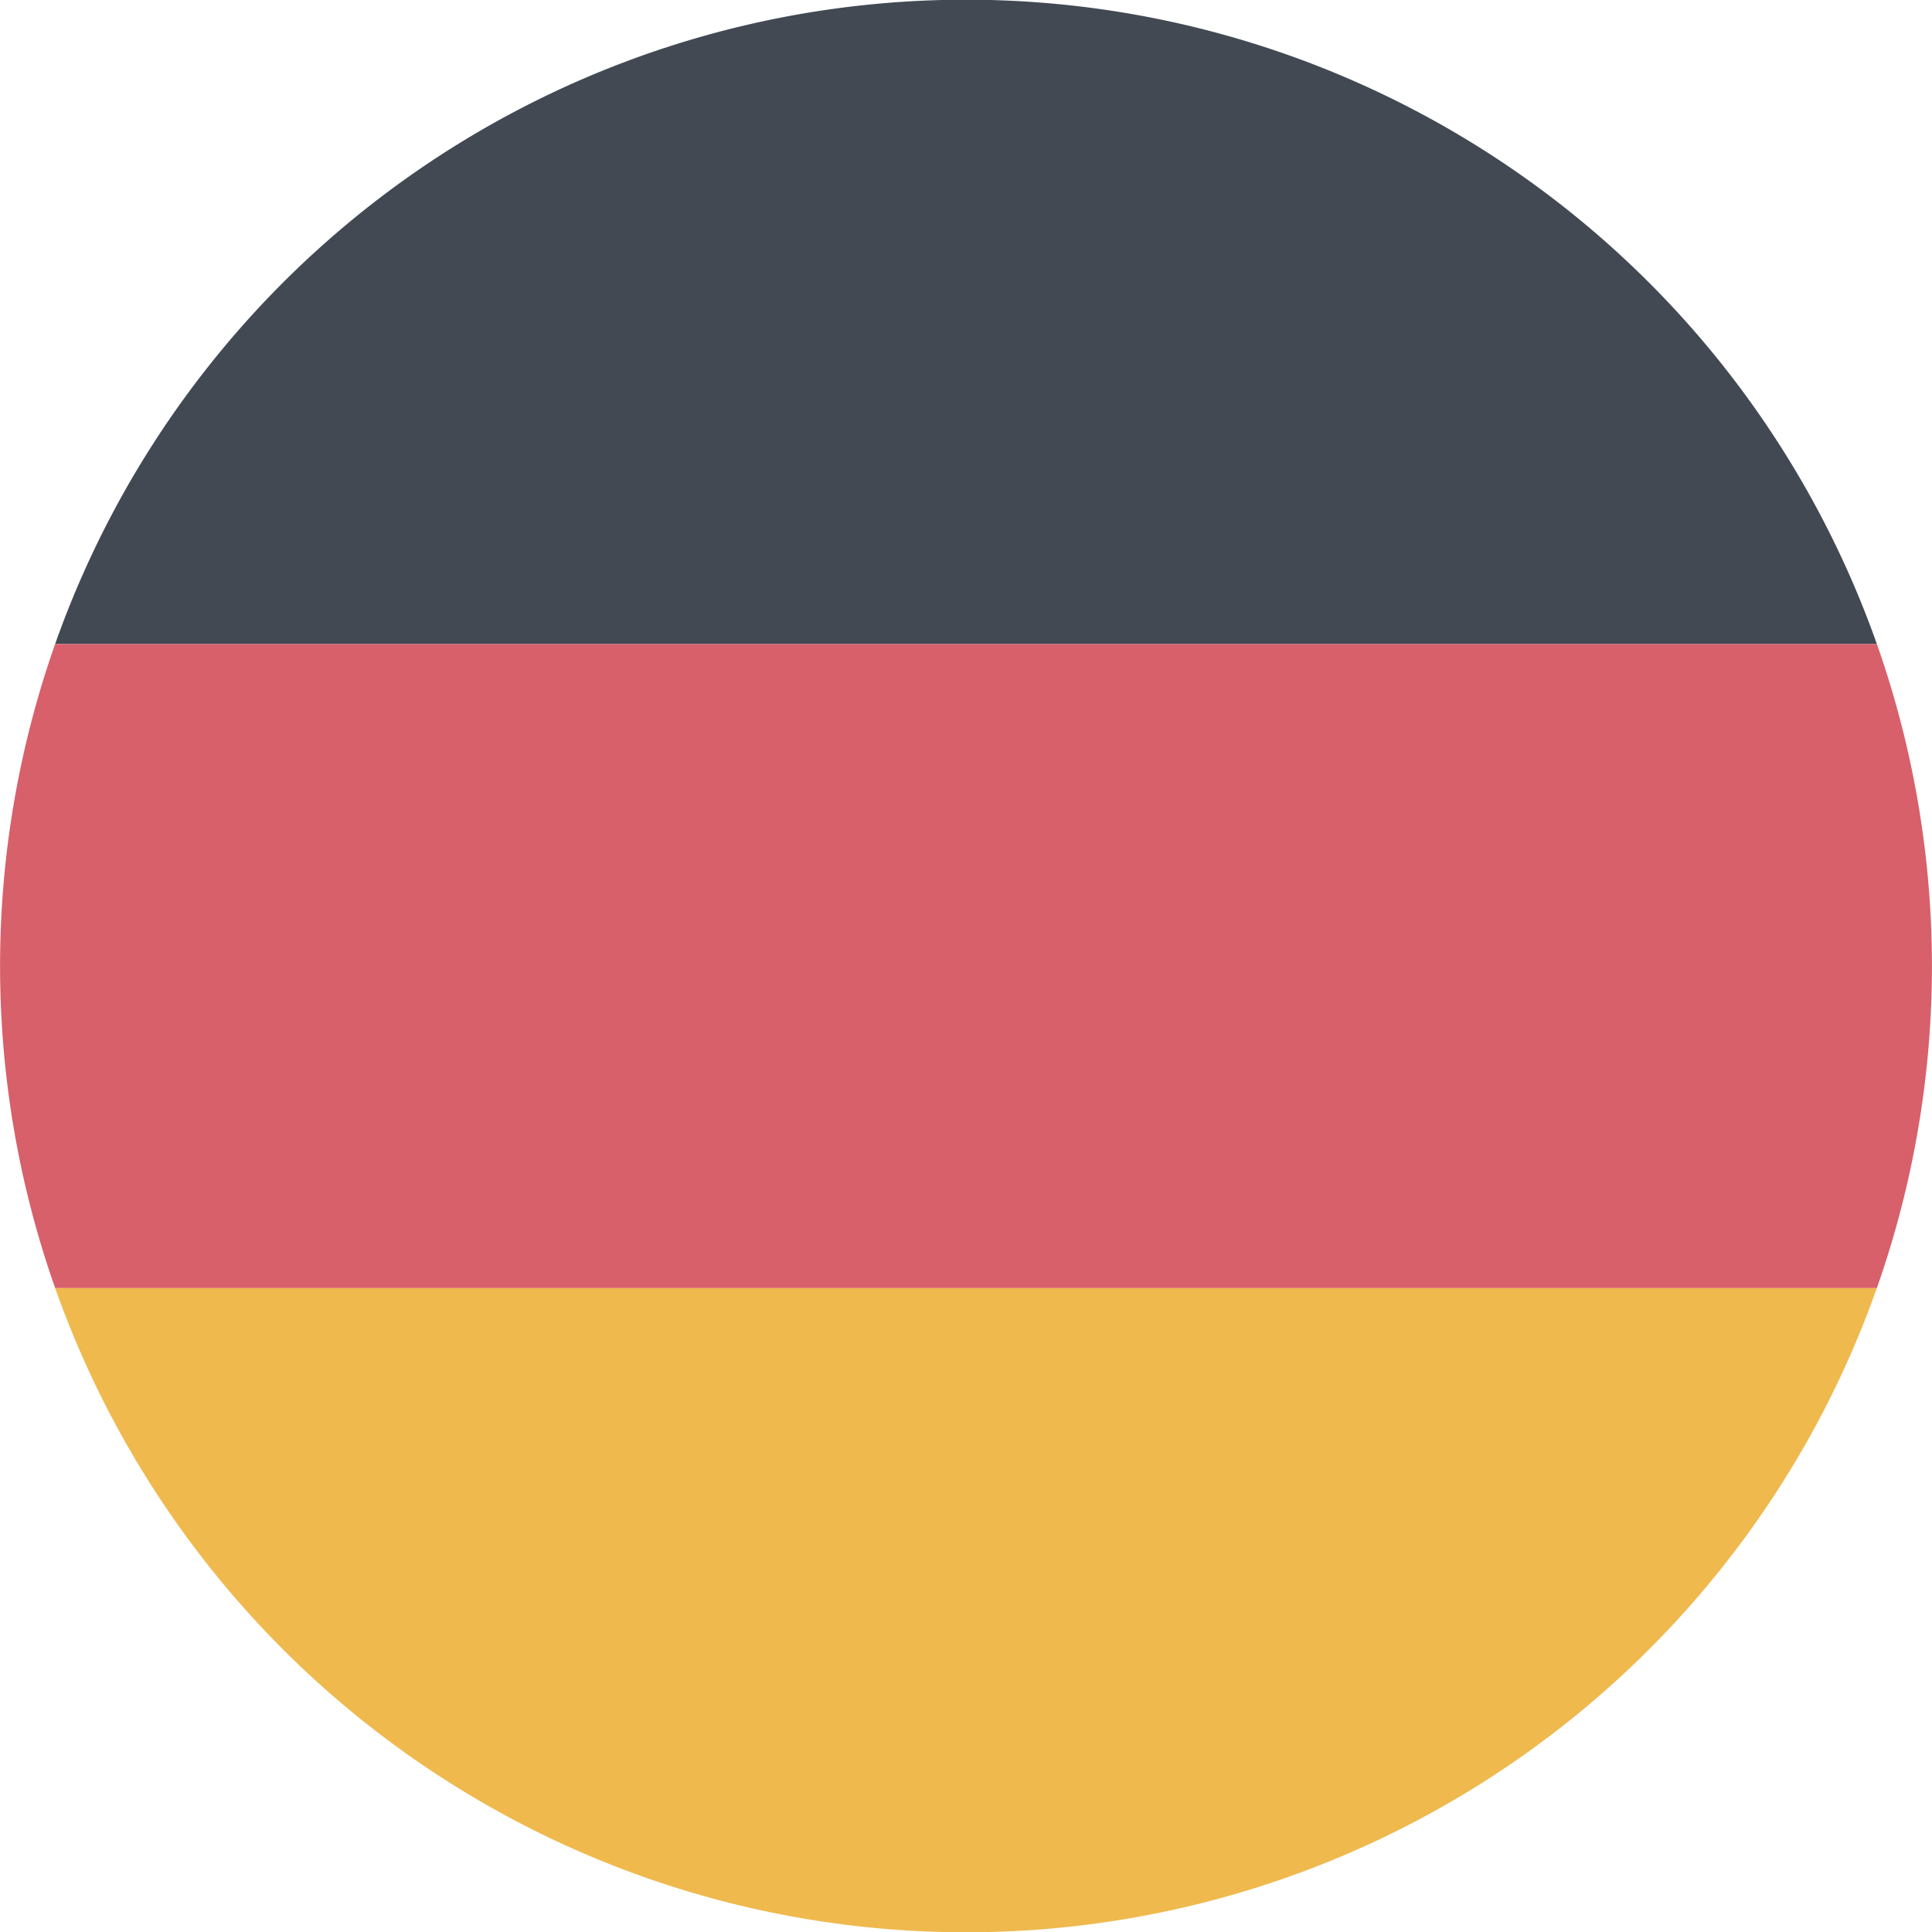 <svg xmlns="http://www.w3.org/2000/svg" viewBox="0 0 48 48"><defs><style>.cls-1{fill:#efb94e;}.cls-2{fill:#424953;}.cls-3{fill:#d7606b;}</style></defs><title>de</title><g id="Слой_2" data-name="Слой 2"><g id="de"><path class="cls-1" d="M1.37 32h45.26a24 24 0 0 1-45.26 0z"/><path class="cls-2" d="M46.63 16H1.37a24 24 0 0 1 45.26 0z"/><path class="cls-3" d="M46.63 16a24.07 24.07 0 0 1 0 16H1.37a24.07 24.07 0 0 1 0-16z"/></g></g></svg>